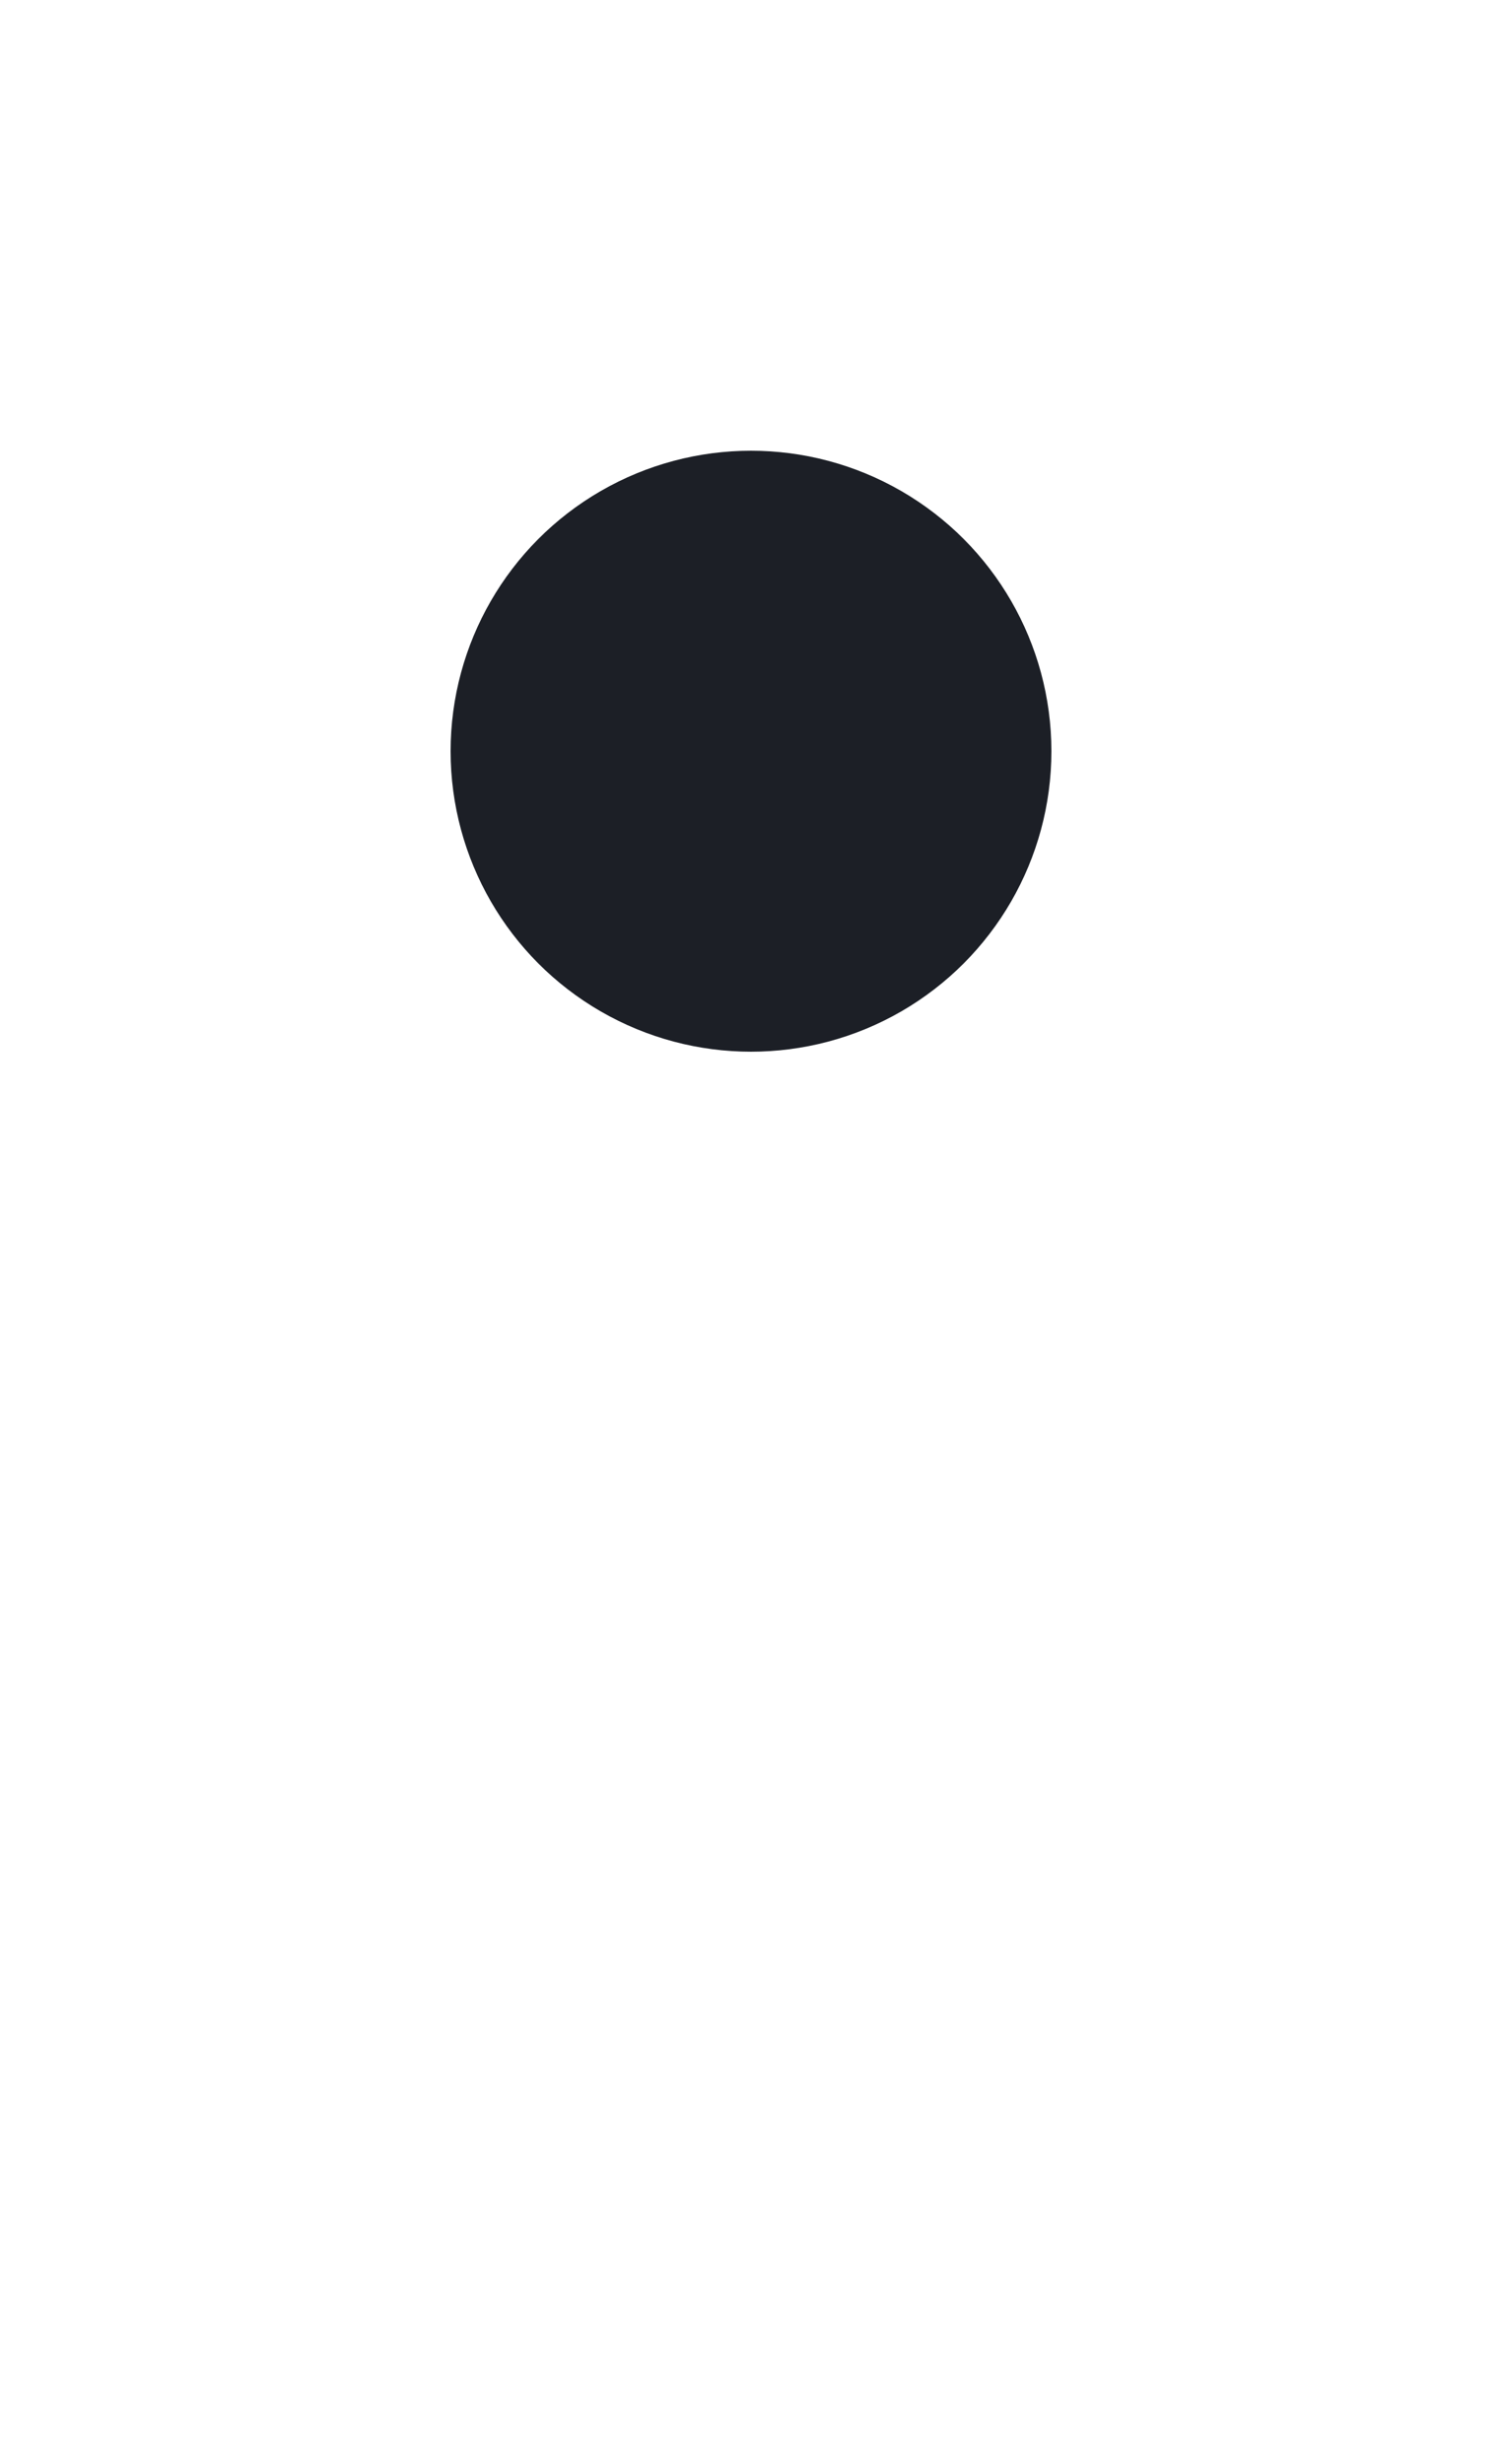 <svg xmlns="http://www.w3.org/2000/svg" viewBox="0 0 25 41">
  <defs>
    <filter id="glow" x="-50%" y="-50%" width="200%" height="200%">
      <feGaussianBlur stdDeviation="1.5" result="blur"></feGaussianBlur>
      <feMerge>
        <feMergeNode in="blur"></feMergeNode>
        <feMergeNode in="SourceGraphic"></feMergeNode>
      </feMerge>
    </filter>
  </defs>
  <path d="M12.5 0C5.6 0 0 5.6 0 12.5C0 21.9 12.5 41 12.5 41S25 21.9 25 12.5C25 5.6 19.4 0 12.5 0z" fill="#ffffff" filter="url(#glow)"></path>
  <circle cx="12.5" cy="12.5" r="5" fill="#1c1f26"></circle>
</svg>
